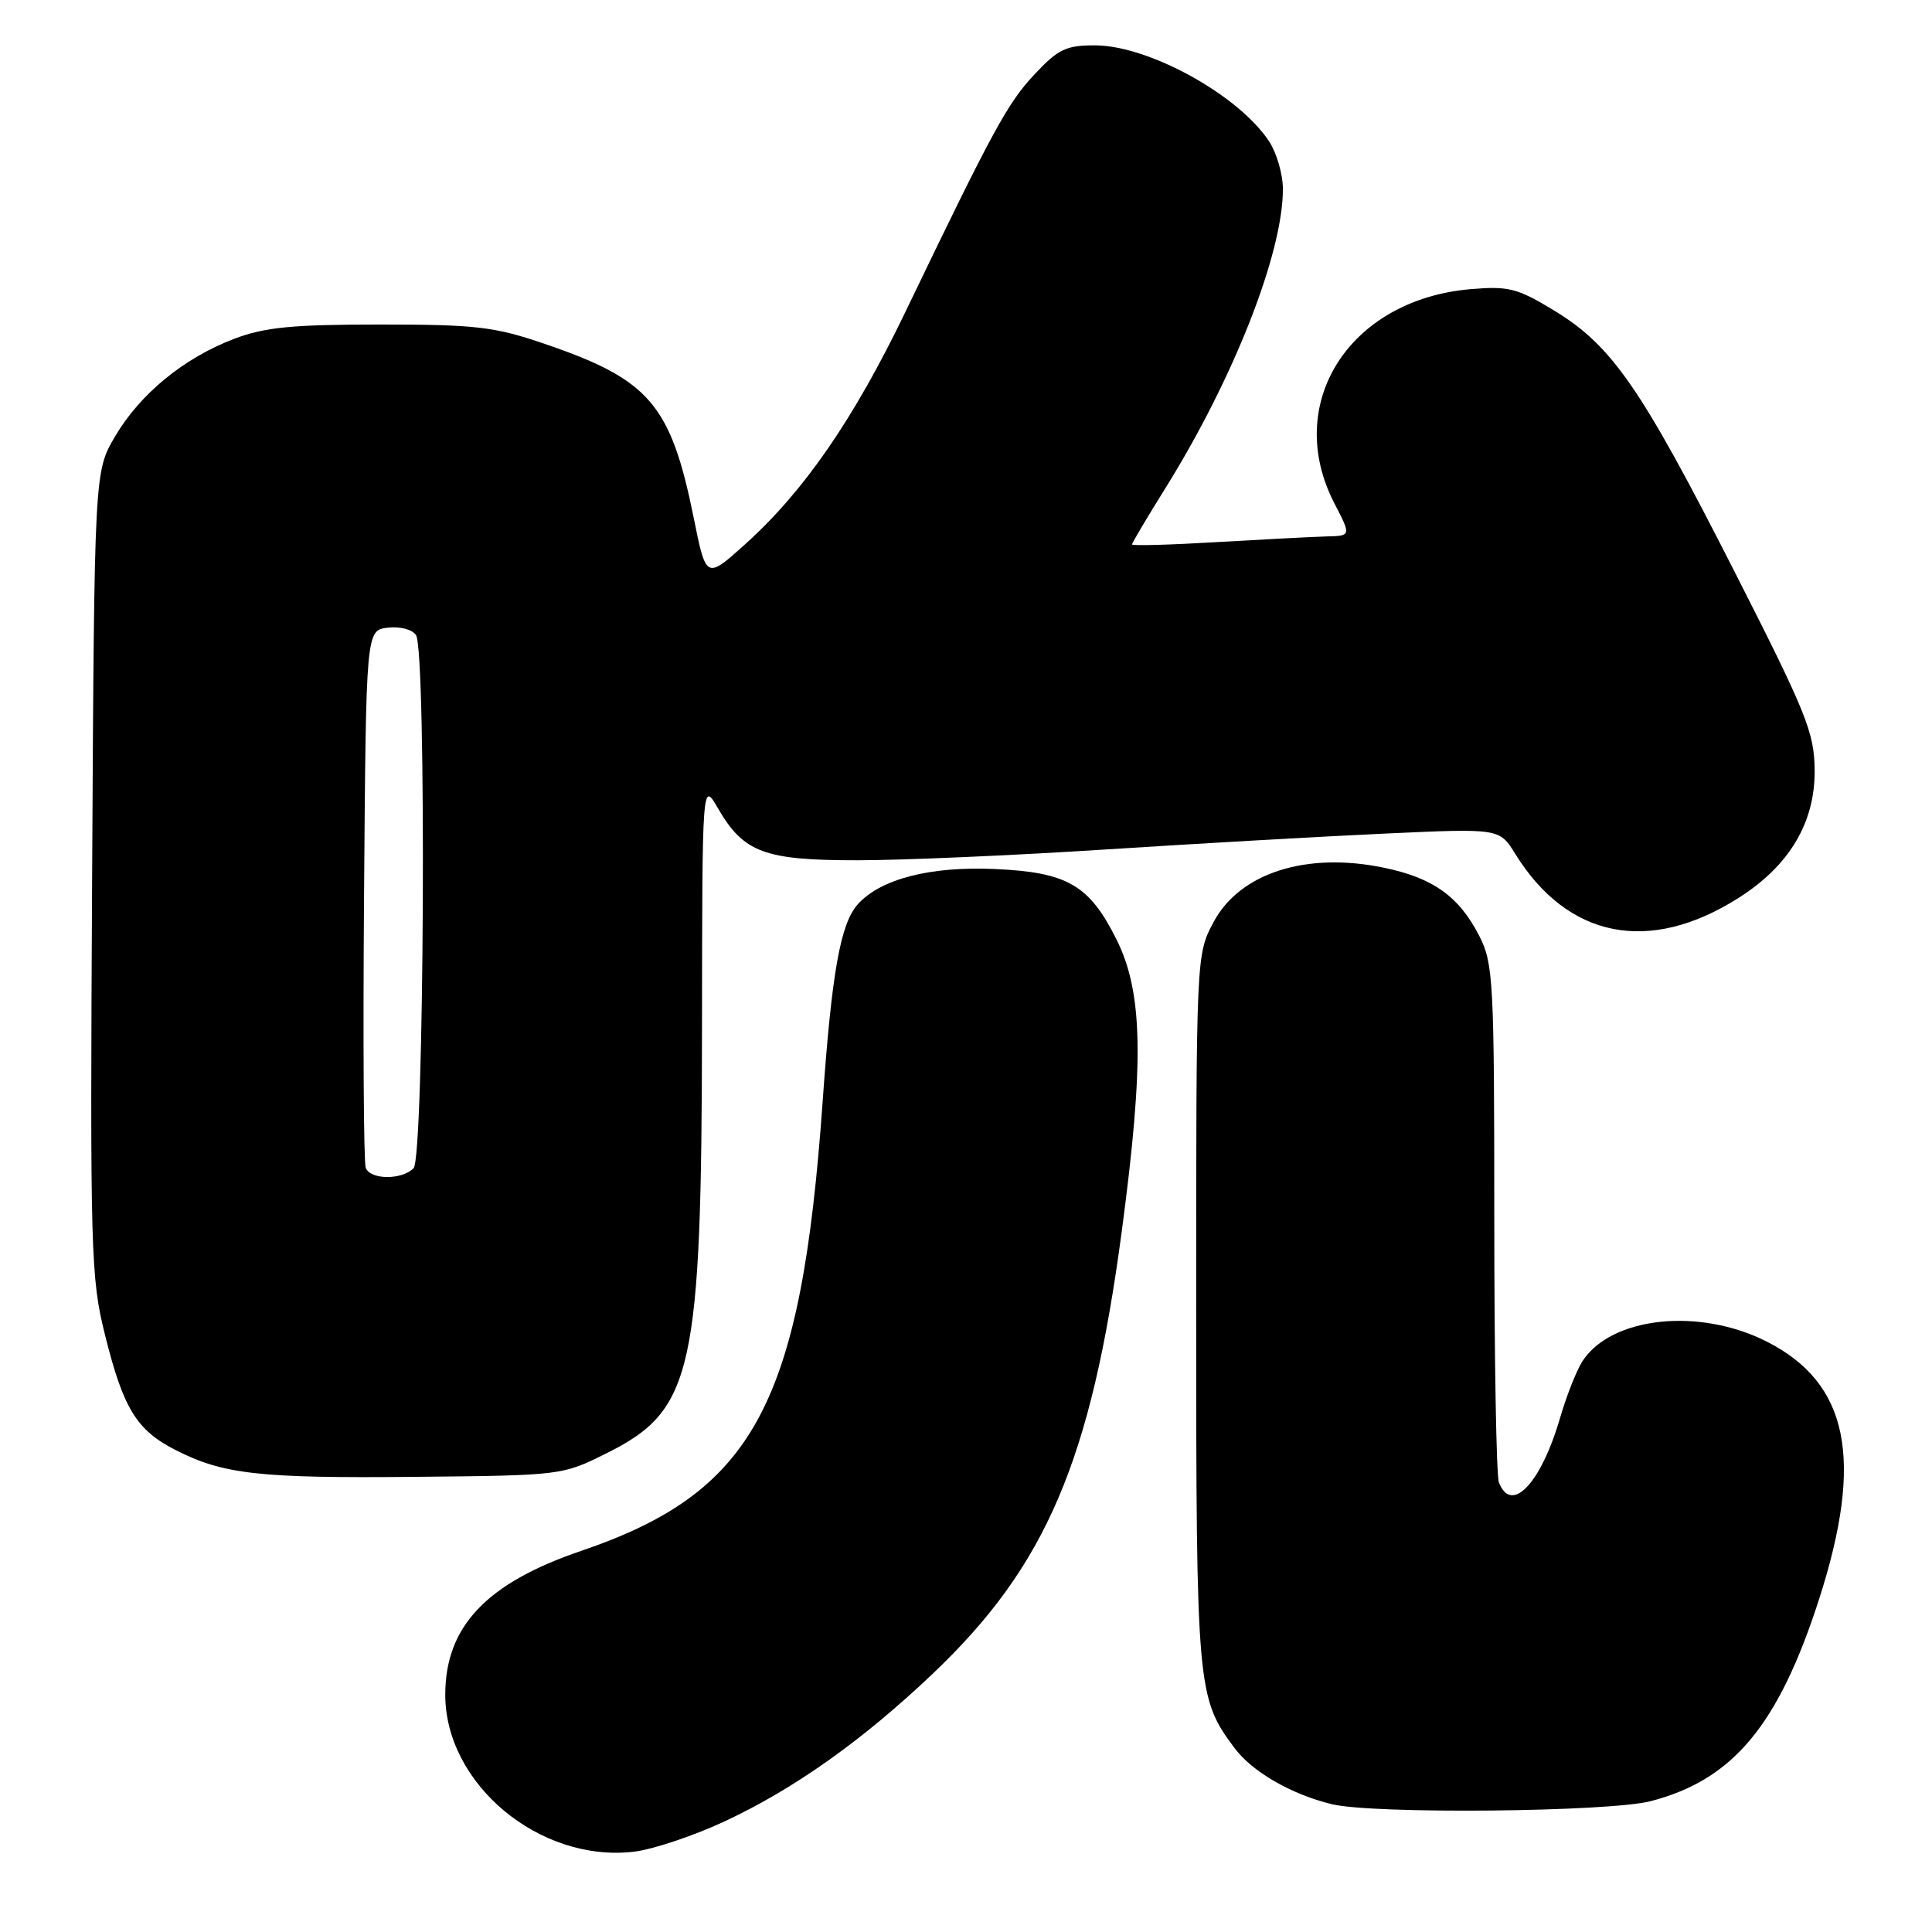 <?xml version="1.0" encoding="UTF-8" standalone="no"?>
<!DOCTYPE svg PUBLIC "-//W3C//DTD SVG 1.1//EN" "http://www.w3.org/Graphics/SVG/1.1/DTD/svg11.dtd" >
<svg xmlns="http://www.w3.org/2000/svg" xmlns:xlink="http://www.w3.org/1999/xlink" version="1.1" viewBox="0 0 256 256">
 <g >
 <path fill="currentColor"
d=" M 95.91 241.39 C 105.15 237.10 114.28 230.63 123.61 221.76 C 138.61 207.51 144.59 193.54 148.63 163.22 C 151.63 140.73 151.46 131.50 147.92 124.44 C 144.33 117.26 141.42 115.58 131.86 115.15 C 123.33 114.76 116.71 116.45 113.68 119.80 C 111.37 122.36 110.22 128.78 109.01 145.89 C 106.17 186.08 99.93 197.70 77.01 205.50 C 64.45 209.77 59.01 215.52 59.00 224.55 C 58.99 236.40 71.52 246.83 84.00 245.36 C 86.47 245.07 91.84 243.28 95.91 241.39 Z  M 218.74 238.66 C 229.66 235.82 235.67 228.59 241.07 211.80 C 247.00 193.30 244.94 183.25 234.07 177.75 C 225.16 173.24 213.54 174.47 209.70 180.34 C 208.92 181.53 207.56 184.97 206.68 188.00 C 204.16 196.60 200.25 200.69 198.61 196.42 C 198.27 195.55 198.00 179.78 198.00 161.38 C 198.00 130.05 197.87 127.67 196.03 124.05 C 193.35 118.80 189.91 116.33 183.39 114.98 C 173.12 112.84 164.29 115.66 160.81 122.17 C 158.50 126.50 158.50 126.50 158.50 173.50 C 158.50 223.73 158.61 224.96 163.57 231.61 C 165.93 234.78 171.11 237.77 176.50 239.07 C 182.01 240.40 213.19 240.10 218.74 238.66 Z  M 80.50 192.50 C 91.83 186.83 92.97 181.68 93.02 136.00 C 93.05 103.50 93.05 103.50 95.13 107.10 C 98.54 112.98 101.29 114.00 113.65 113.99 C 119.62 113.99 134.40 113.34 146.50 112.56 C 158.60 111.78 175.29 110.83 183.59 110.45 C 198.69 109.76 198.69 109.76 200.77 113.13 C 207.72 124.35 218.53 126.49 230.35 118.99 C 237.10 114.72 240.51 108.99 240.45 102.07 C 240.40 97.02 239.40 94.55 229.71 75.50 C 217.46 51.41 213.59 45.81 205.97 41.17 C 201.07 38.19 199.91 37.89 194.91 38.31 C 178.76 39.67 169.96 53.51 176.84 66.75 C 179.04 71.00 179.04 71.00 175.77 71.08 C 173.97 71.13 167.44 71.47 161.25 71.83 C 155.06 72.20 150.00 72.34 150.00 72.14 C 150.00 71.94 152.00 68.56 154.45 64.64 C 163.47 50.15 170.01 33.51 169.99 25.04 C 169.99 23.09 169.16 20.25 168.16 18.73 C 164.11 12.58 152.22 6.03 145.10 6.01 C 141.27 6.00 140.21 6.51 137.10 9.83 C 133.50 13.66 131.59 17.18 119.97 41.33 C 113.13 55.54 106.52 65.12 98.72 72.13 C 93.56 76.77 93.56 76.77 91.90 68.52 C 88.86 53.54 86.04 50.28 72.05 45.52 C 65.50 43.29 63.00 43.00 50.34 43.00 C 38.71 43.00 35.08 43.36 31.04 44.89 C 24.37 47.43 18.56 52.19 15.24 57.84 C 12.50 62.50 12.50 62.50 12.21 115.69 C 11.93 166.08 12.02 169.30 13.92 176.91 C 16.34 186.63 18.09 189.50 23.25 192.13 C 29.58 195.36 34.36 195.89 55.00 195.69 C 74.50 195.50 74.50 195.50 80.50 192.50 Z  M 48.46 154.74 C 48.19 154.05 48.09 137.74 48.24 118.49 C 48.50 83.50 48.50 83.50 51.39 83.17 C 53.03 82.98 54.65 83.41 55.13 84.17 C 56.53 86.38 56.22 153.38 54.80 154.80 C 53.22 156.38 49.07 156.34 48.46 154.74 Z "/>
</g>
</svg>